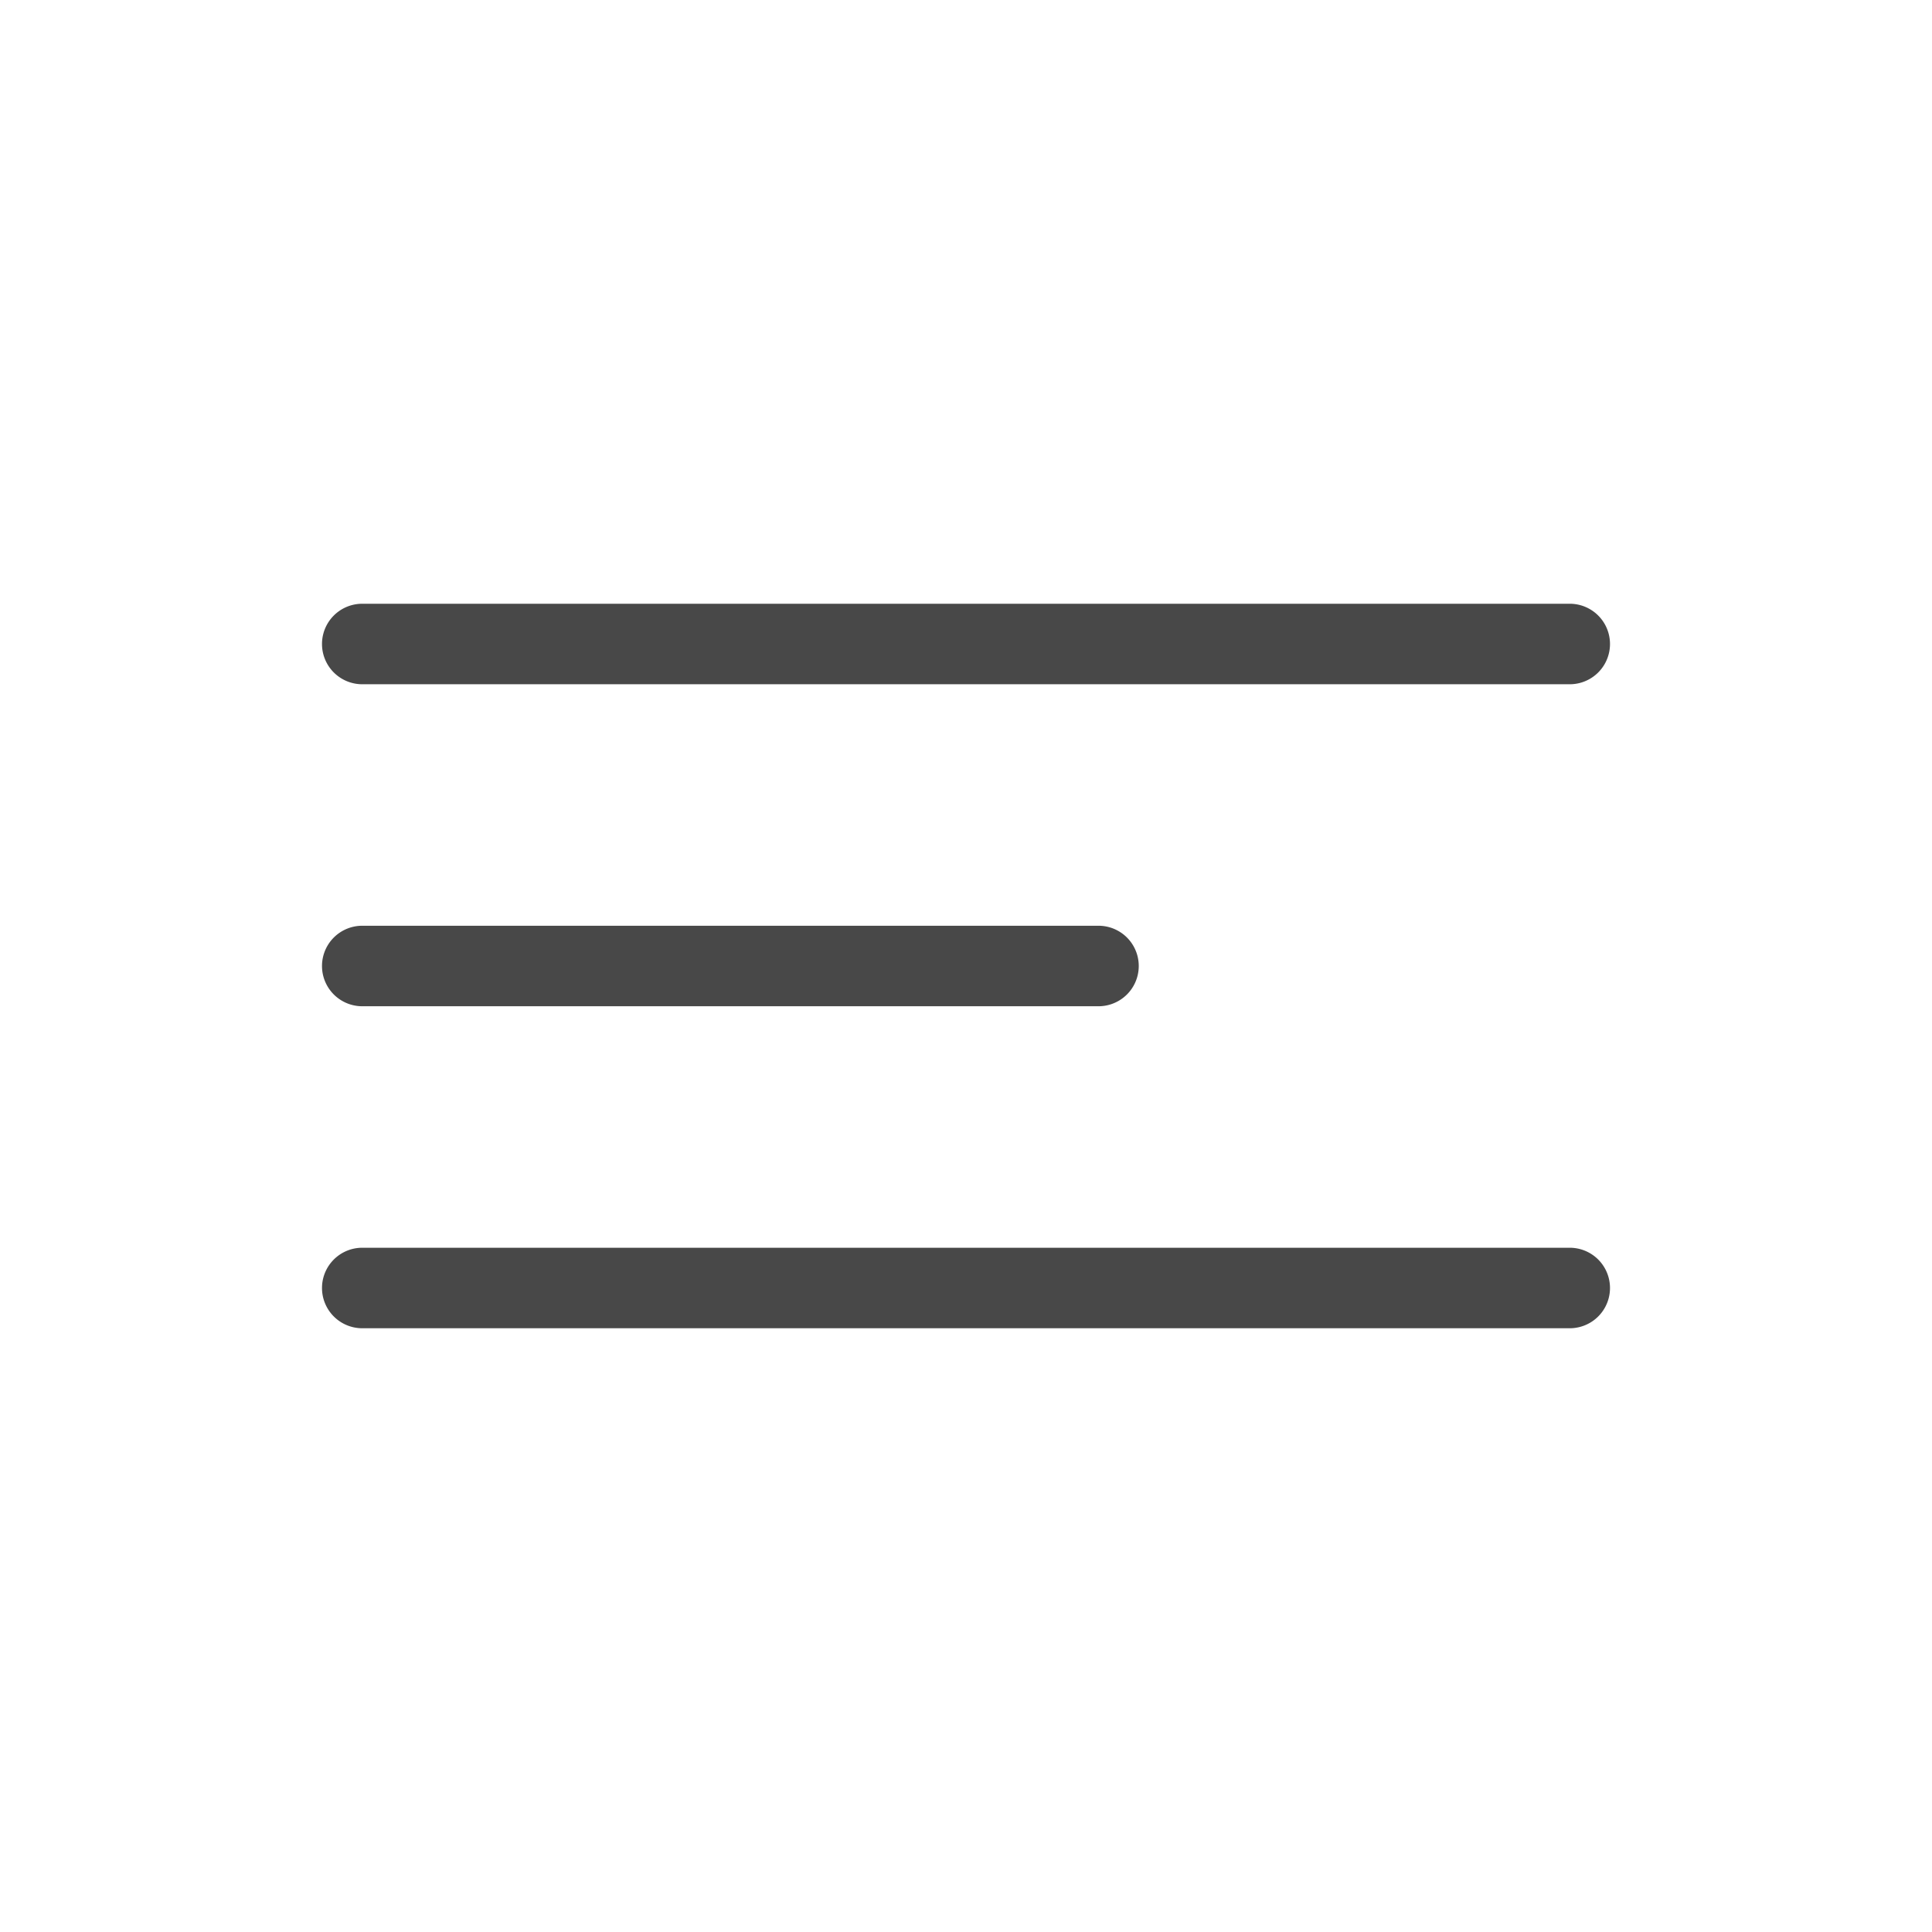 <svg width="24" height="24" viewBox="0 0 24 24" fill="none" xmlns="http://www.w3.org/2000/svg"><path fill-rule="evenodd" d="M4 8a.5.5 0 0 1 .5-.5h15a.5.5 0 0 1 0 1h-15A.5.5 0 0 1 4 8Zm0 4a.5.5 0 0 1 .5-.5h9.146a.5.5 0 0 1 0 1H4.5A.5.5 0 0 1 4 12Zm0 4a.5.5 0 0 1 .5-.5h15a.5.5 0 0 1 0 1h-15A.5.5 0 0 1 4 16Z" fill="#484848"/></svg>